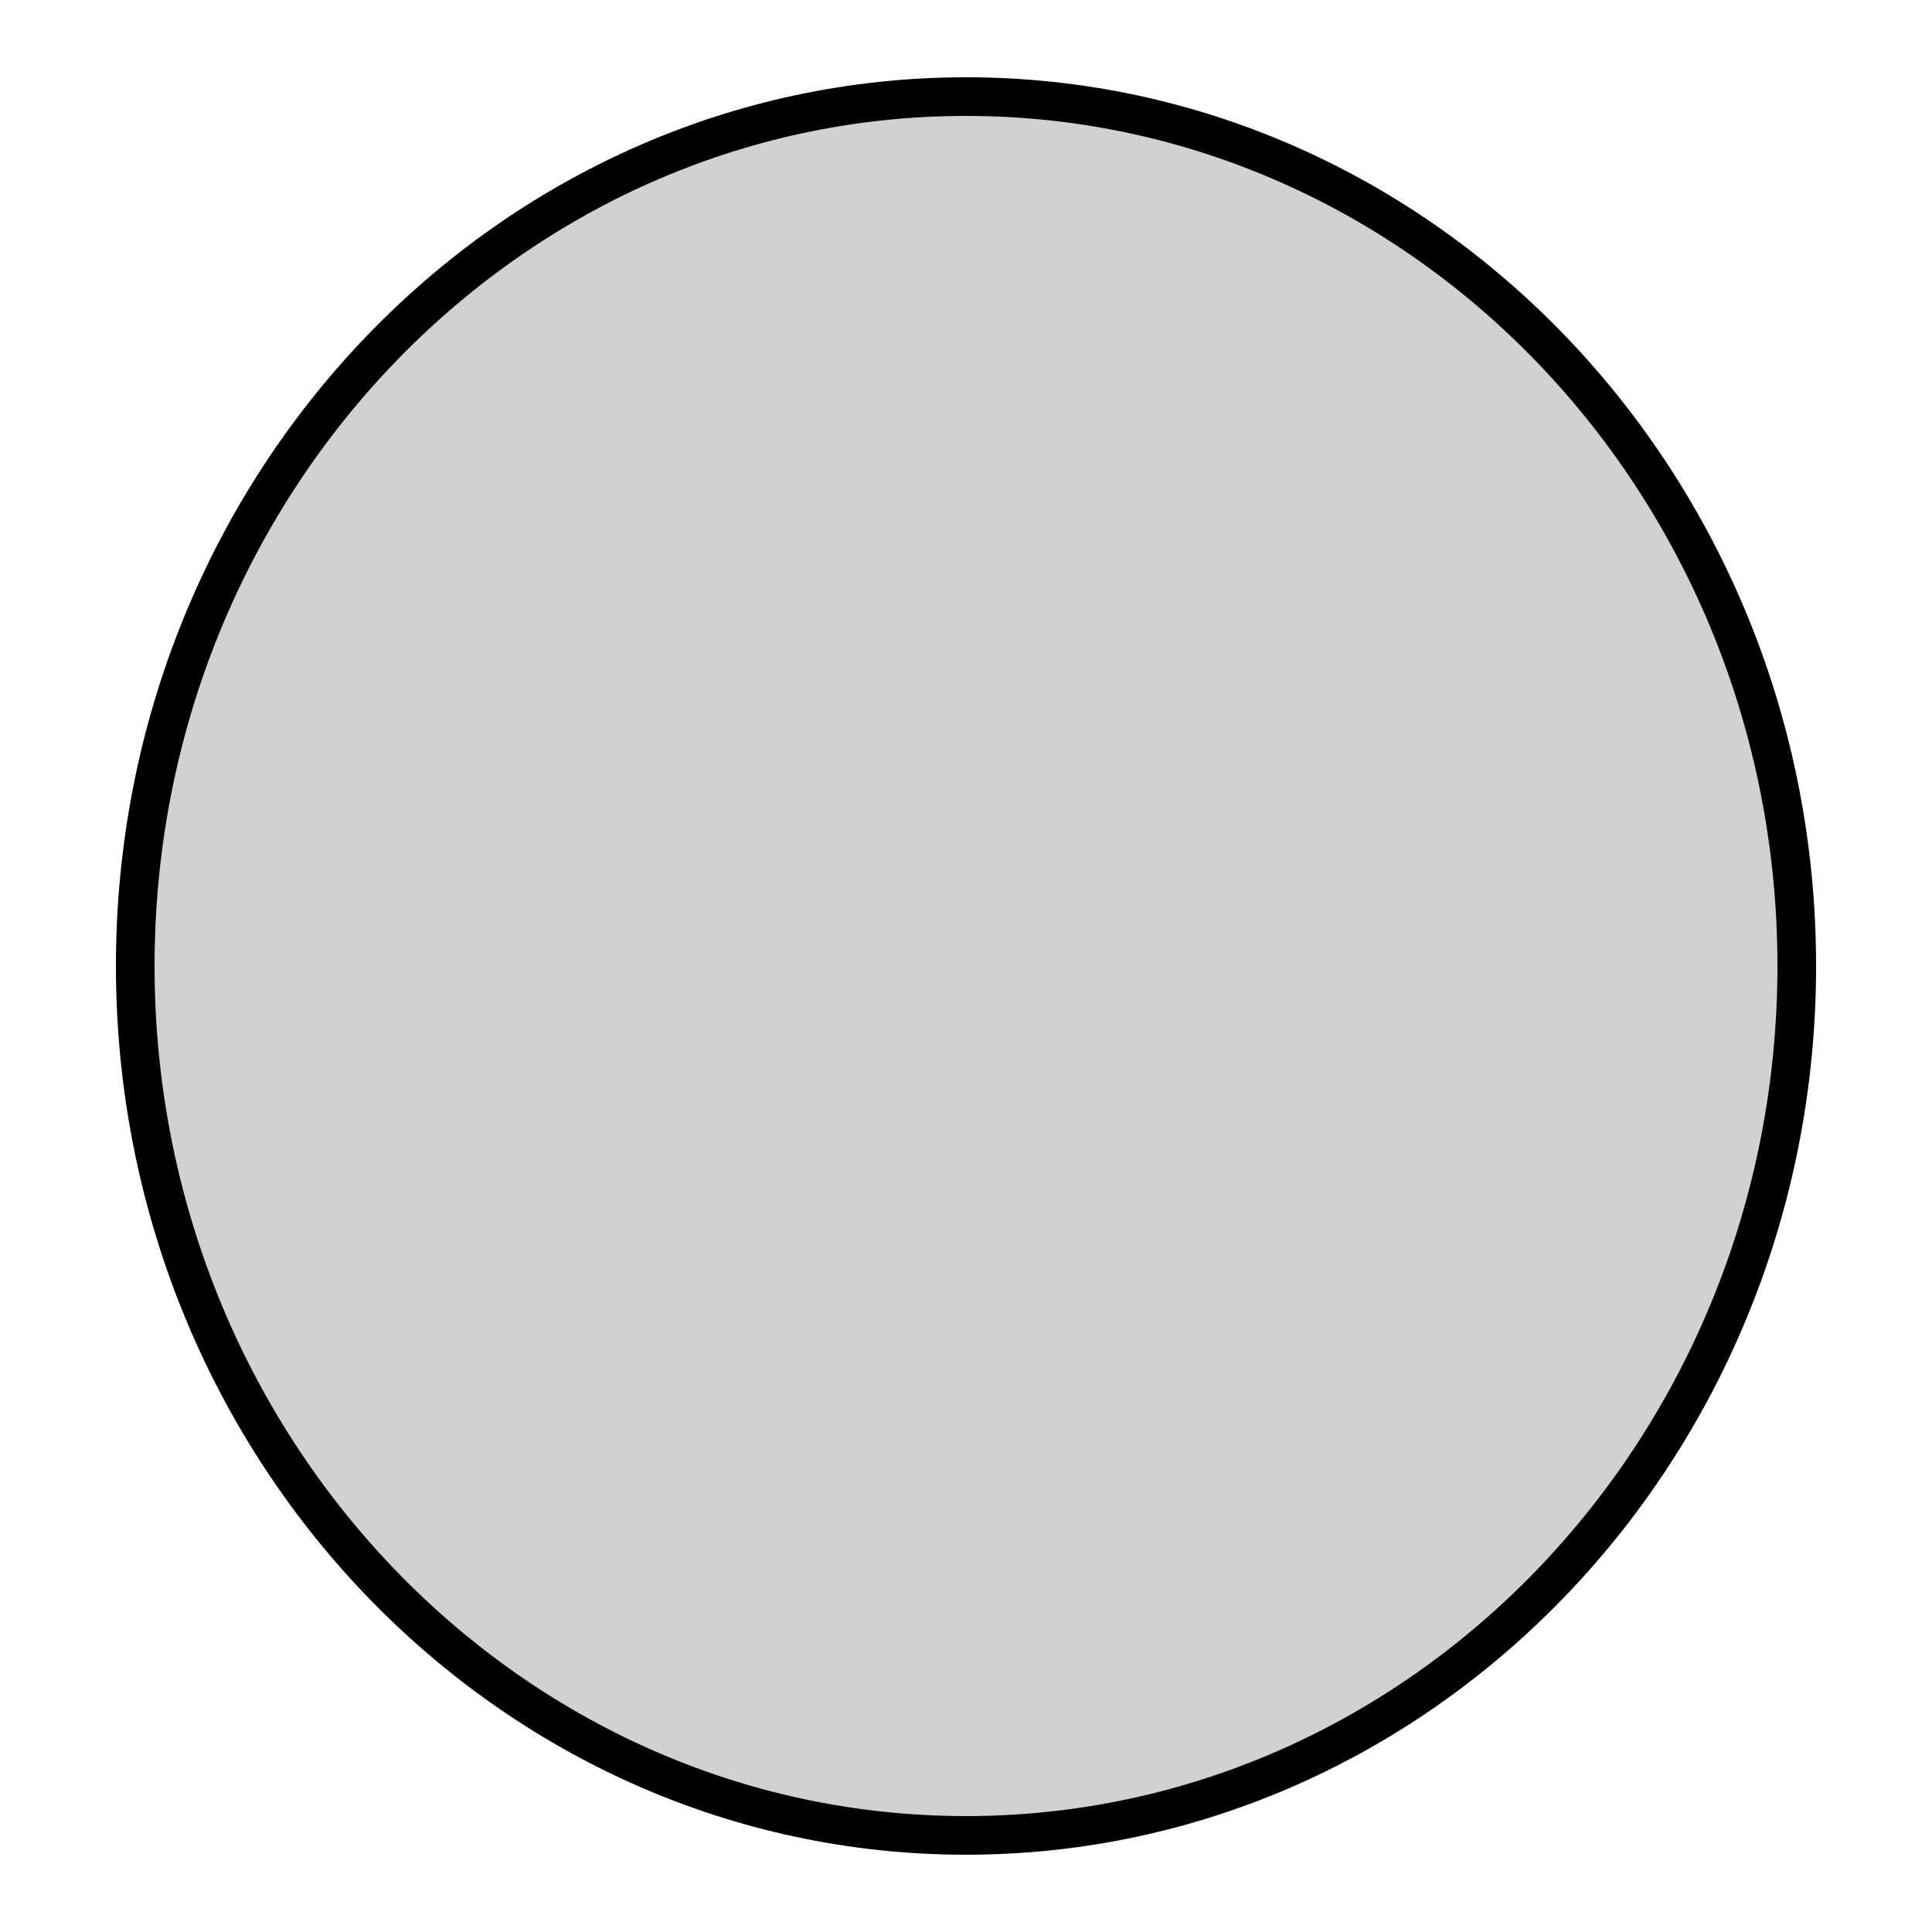 <?xml version="1.0" standalone="no"?><!-- Generator: Gravit.io --><svg xmlns="http://www.w3.org/2000/svg" xmlns:xlink="http://www.w3.org/1999/xlink" style="isolation:isolate" viewBox="0 0 50 50" width="50" height="50"><defs><clipPath id="_clipPath_b1LQ0pBi6oIWbEaq6JHv9awzgITz4azi"><rect width="50" height="50"/></clipPath></defs><g clip-path="url(#_clipPath_b1LQ0pBi6oIWbEaq6JHv9awzgITz4azi)"><path d=" M 3.5 25 C 3.5 12.582 13.134 2.5 25 2.5 C 36.866 2.5 46.5 12.582 46.5 25 C 46.5 37.418 36.866 47.5 25 47.5 C 13.134 47.5 3.5 37.418 3.5 25 Z " fill="rgb(209,209,209)" vector-effect="non-scaling-stroke" stroke-width="1" stroke="rgb(0,0,0)" stroke-linejoin="miter" stroke-linecap="square" stroke-miterlimit="3"/></g></svg>
